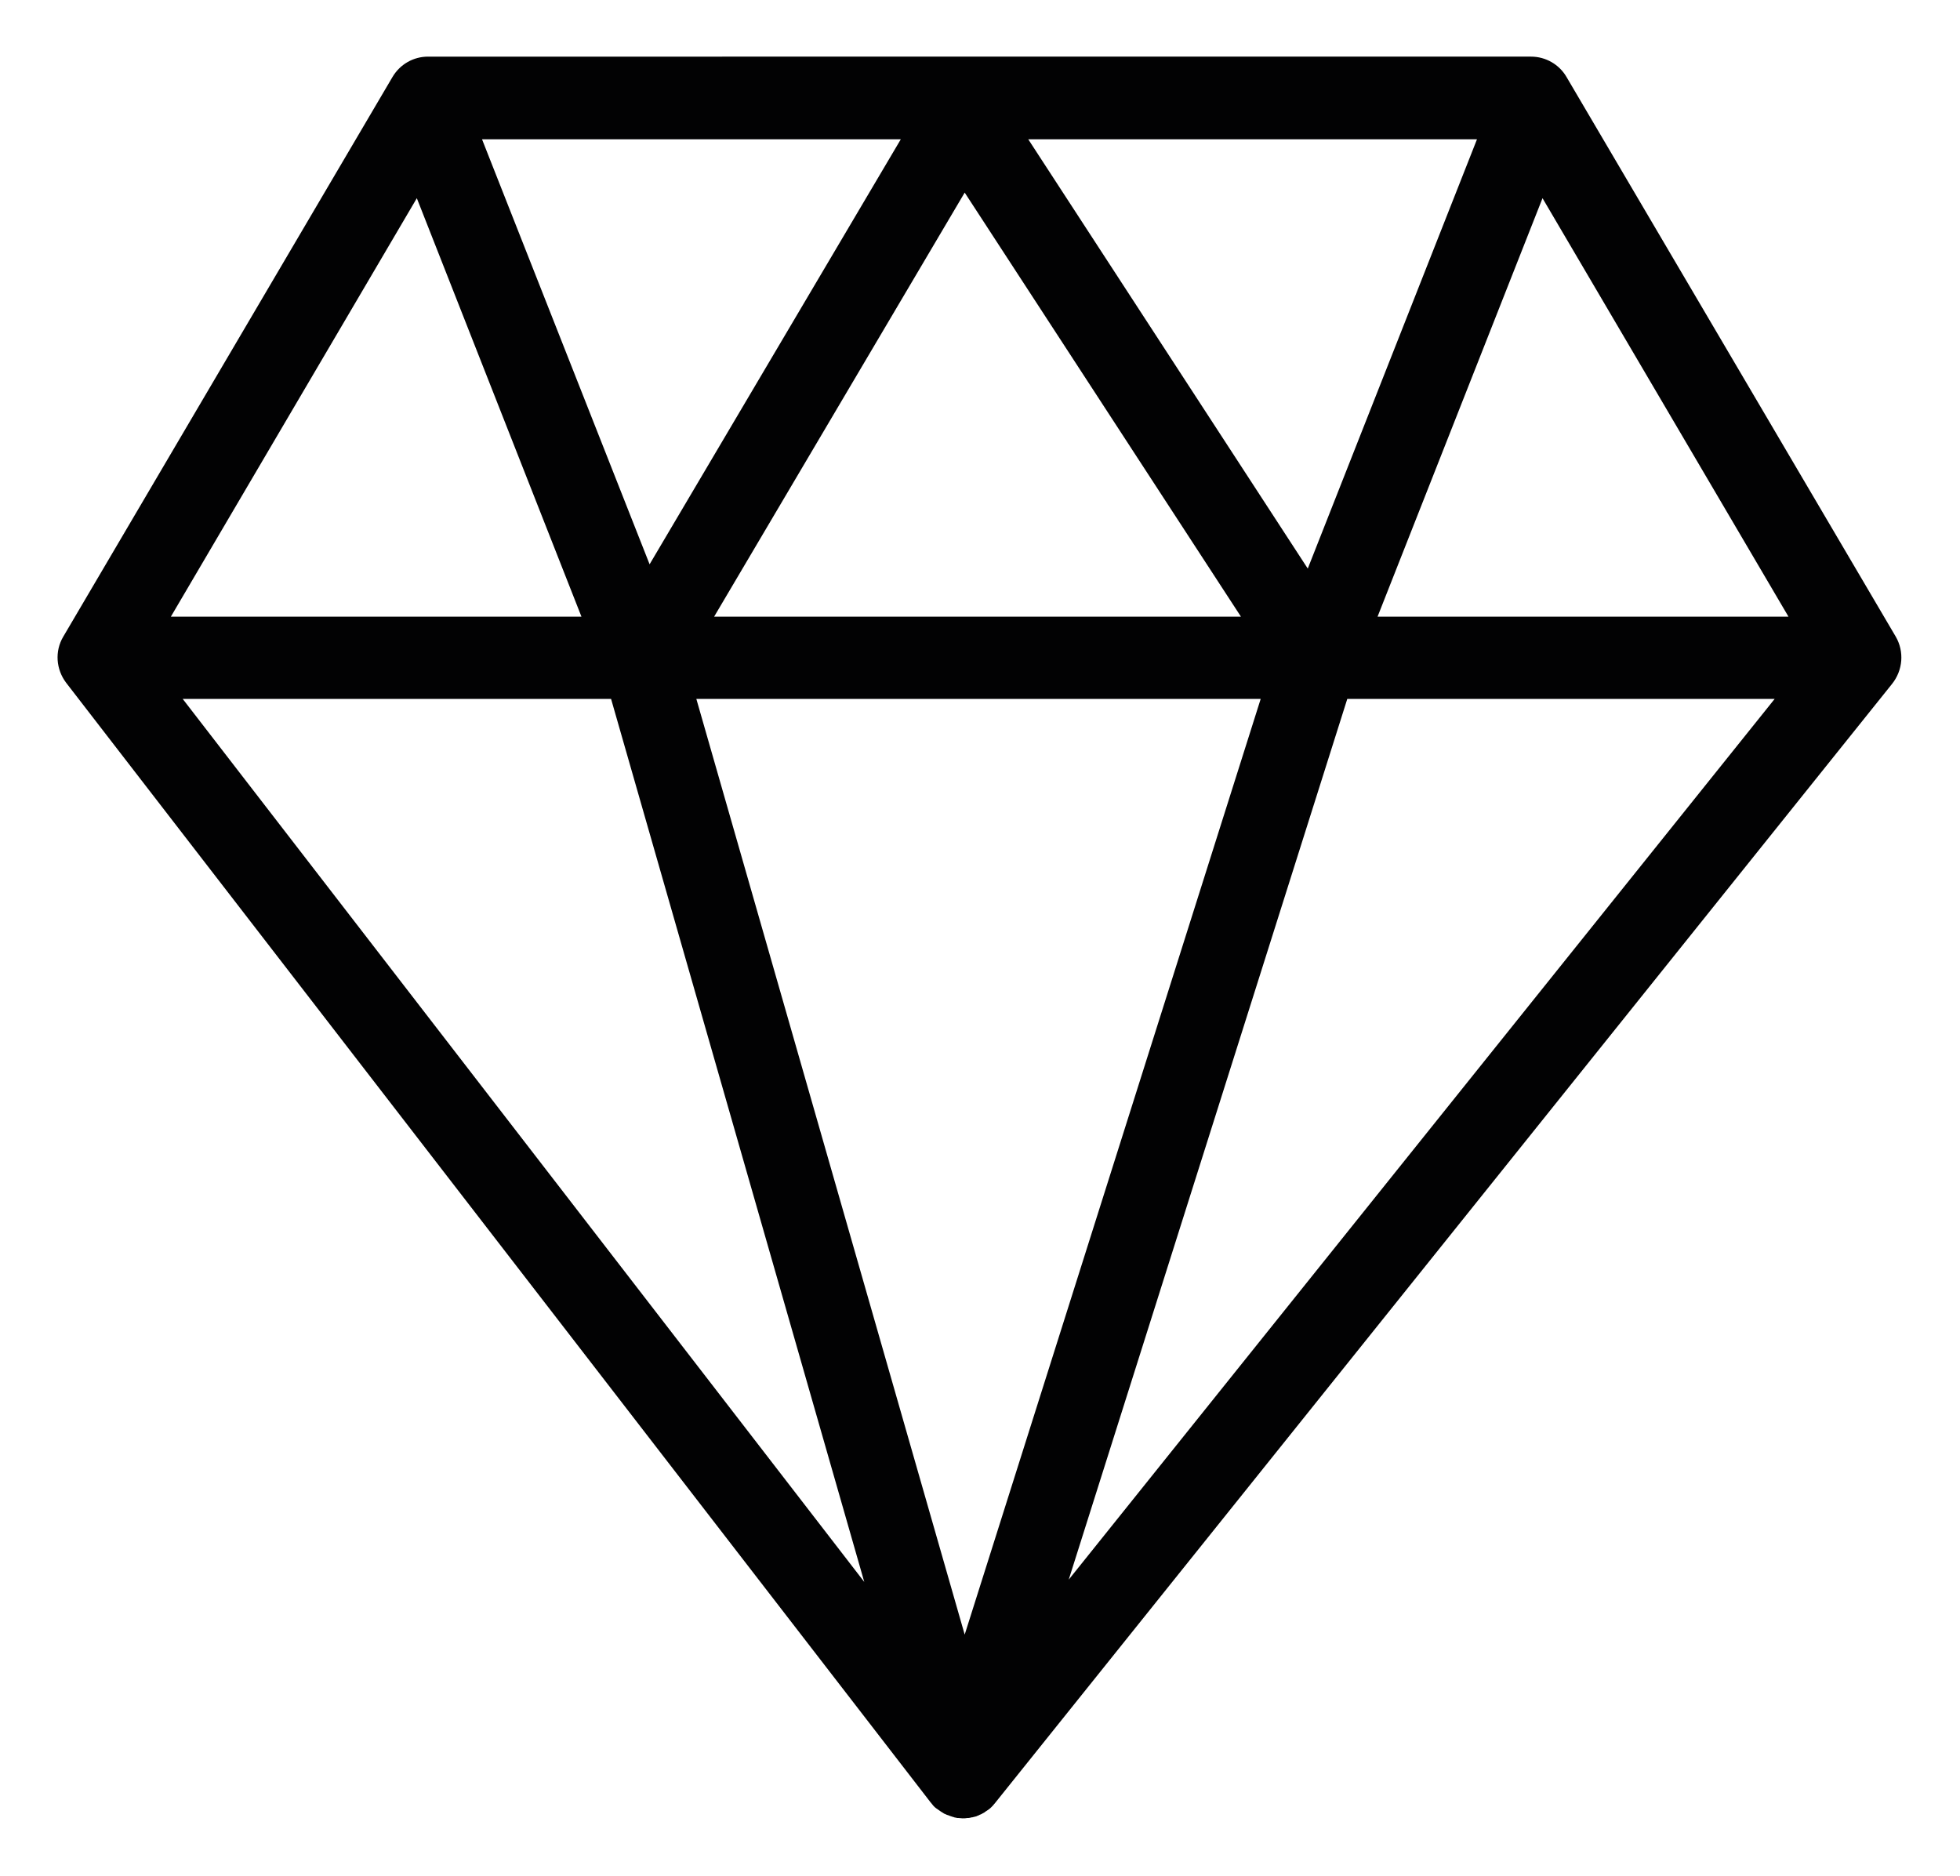 <?xml version="1.0" encoding="utf-8"?>
<!-- Generator: Adobe Illustrator 27.9.0, SVG Export Plug-In . SVG Version: 6.00 Build 0)  -->
<svg version="1.1" id="Lager_1" xmlns="http://www.w3.org/2000/svg" xmlns:xlink="http://www.w3.org/1999/xlink" x="0px" y="0px"
	 viewBox="0 0 595.3 569.9" style="enable-background:new 0 0 595.3 569.9;" xml:space="preserve">
<style type="text/css">
	.st0{fill:#020203;}
</style>
<path class="st0" d="M575.8,193.4l-100-170c-2.2-3.8-6.3-6.2-10.8-6.2H130c-4.4,0-8.5,2.3-10.8,6.2l-100,170
	c-2.6,4.4-2.2,9.9,0.9,14l262.5,340c0,0,0,0.1,0.1,0.1c0.3,0.3,0.5,0.7,0.8,1c0,0,0.1,0.1,0.1,0.1c0.3,0.3,0.5,0.5,0.8,0.7
	c0.1,0.1,0.2,0.1,0.3,0.2c0.7,0.5,1.4,1,2.1,1.4c0.1,0,0.2,0.1,0.3,0.1c0.3,0.2,0.7,0.3,1,0.4c0.1,0,0.1,0,0.2,0.1
	c0.4,0.1,0.8,0.3,1.2,0.4c0.1,0,0.2,0,0.3,0.1c0.3,0.1,0.7,0.1,1,0.2c0.1,0,0.2,0,0.3,0c0.4,0,0.8,0.1,1.2,0.1c0.1,0,0.1,0,0.2,0
	c0,0,0,0,0,0h0c0,0,0,0,0,0c0.4,0,0.8,0,1.3-0.1c0.1,0,0.2,0,0.3,0c0.3,0,0.7-0.1,1-0.2c0.1,0,0.2,0,0.2,0c0.4-0.1,0.8-0.2,1.2-0.3
	c0.1,0,0.2-0.1,0.2-0.1c0.3-0.1,0.6-0.2,0.9-0.4c0.1,0,0.2-0.1,0.3-0.1c0.4-0.2,0.7-0.4,1.1-0.6c0,0,0.1,0,0.1-0.1
	c0.3-0.2,0.6-0.4,0.9-0.6c0.1-0.1,0.2-0.1,0.3-0.2c0.3-0.2,0.6-0.5,0.8-0.7c0,0,0.1-0.1,0.1-0.1c0.3-0.3,0.6-0.6,0.8-0.9
	c0,0,0.1-0.1,0.1-0.1l272.5-340C578,203.6,578.4,197.9,575.8,193.4z M216.9,187.3L293,58.5l83.9,128.8H216.9z M382.9,212.3
	l-89.9,284.2l-81.5-284.2H382.9z M312.3,42.3h136.3l-51.4,130.4L312.3,42.3z M197.3,171.4L146.4,42.3h127.2L197.3,171.4z
	 M176.6,187.3H51.9l74.7-127.1L176.6,187.3z M185.6,212.3l76.9,268.2l-207-268.2H185.6z M409.2,212.3H539L324.6,479.8L409.2,212.3z
	 M418.4,187.3l50.1-127.1l74.7,127.1H418.4z"/>
</svg>
